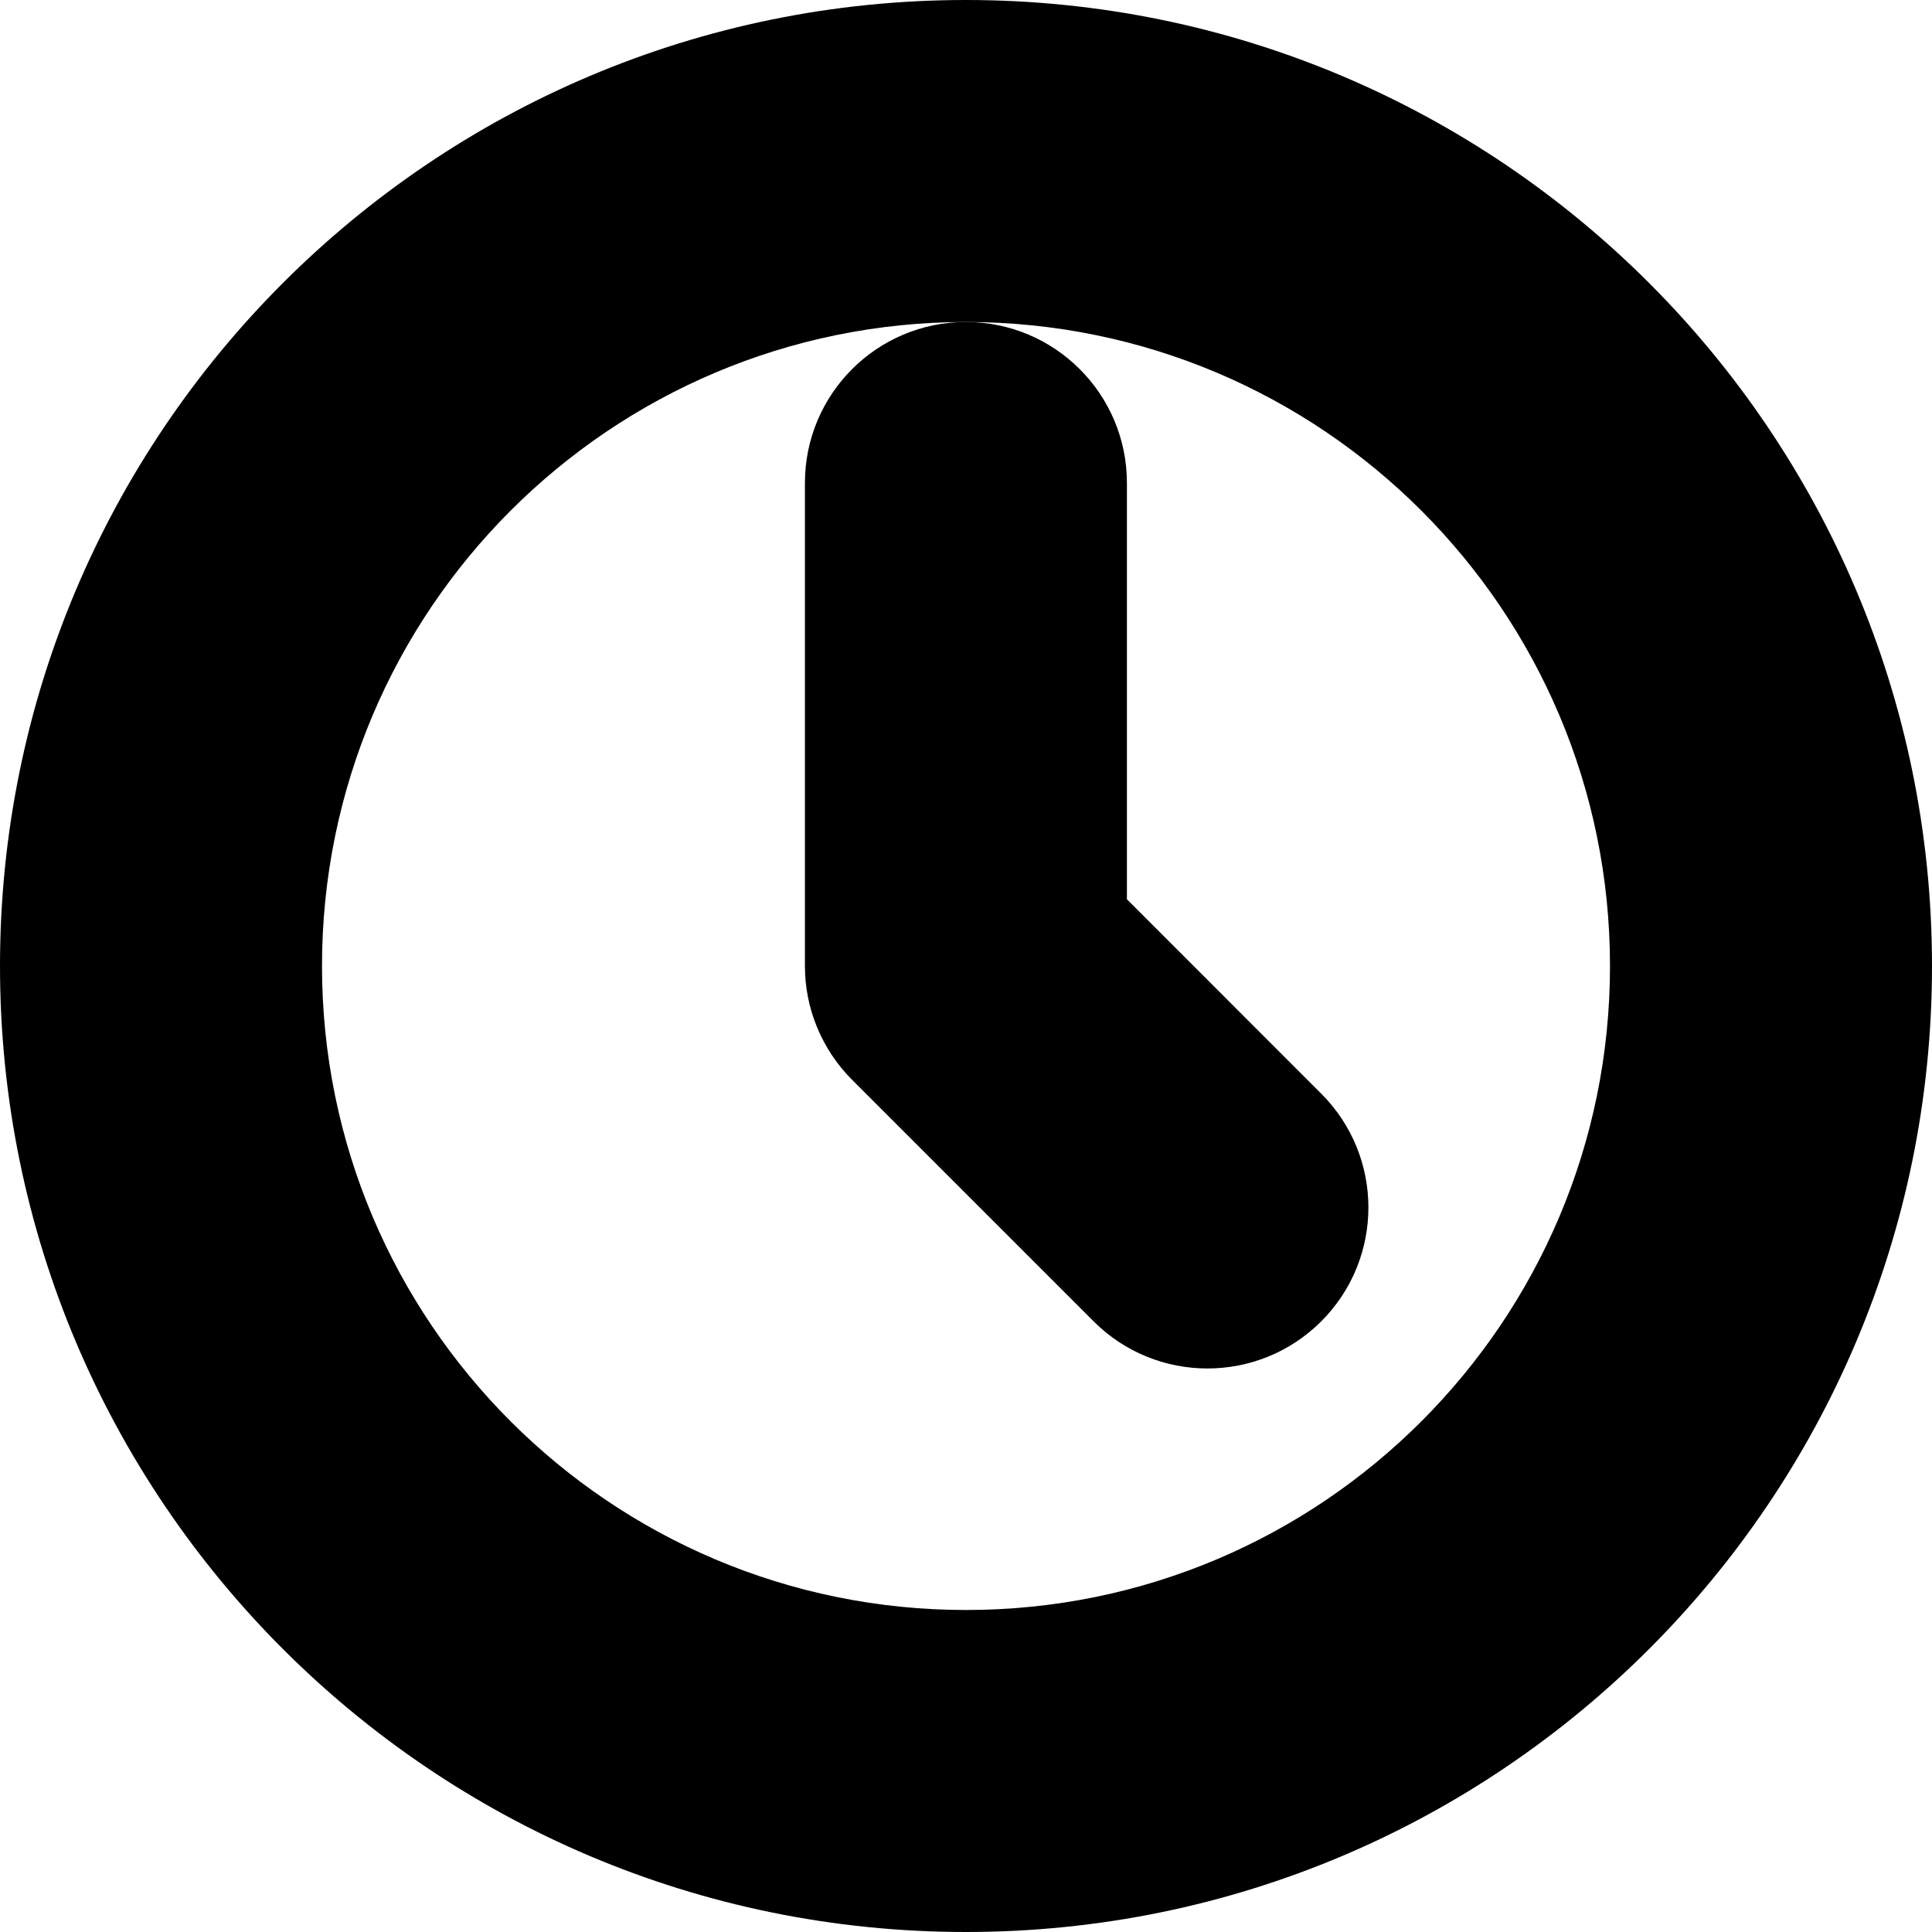 <svg width="24" height="24" viewBox="0 0 24 24" fill="none" xmlns="http://www.w3.org/2000/svg">
<path fill-rule="evenodd" clip-rule="evenodd" d="M12 4C7.582 4 4 7.582 4 12C4 16.418 7.582 20 12 20C16.418 20 20 16.418 20 12C20 7.582 16.418 4 12 4ZM0 12C0 5.373 5.373 0 12 0C18.627 0 24 5.373 24 12C24 18.627 18.627 24 12 24C5.373 24 0 18.627 0 12Z" fill="black"/>
<path fill-rule="evenodd" clip-rule="evenodd" d="M11.999 4C13.103 4 13.999 4.895 13.999 6V11.171L16.413 13.586C17.194 14.367 17.194 15.633 16.413 16.414C15.632 17.195 14.366 17.195 13.585 16.414L10.585 13.414C10.21 13.039 9.999 12.53 9.999 12V6C9.999 4.895 10.894 4 11.999 4Z" fill="black"/>
</svg>
